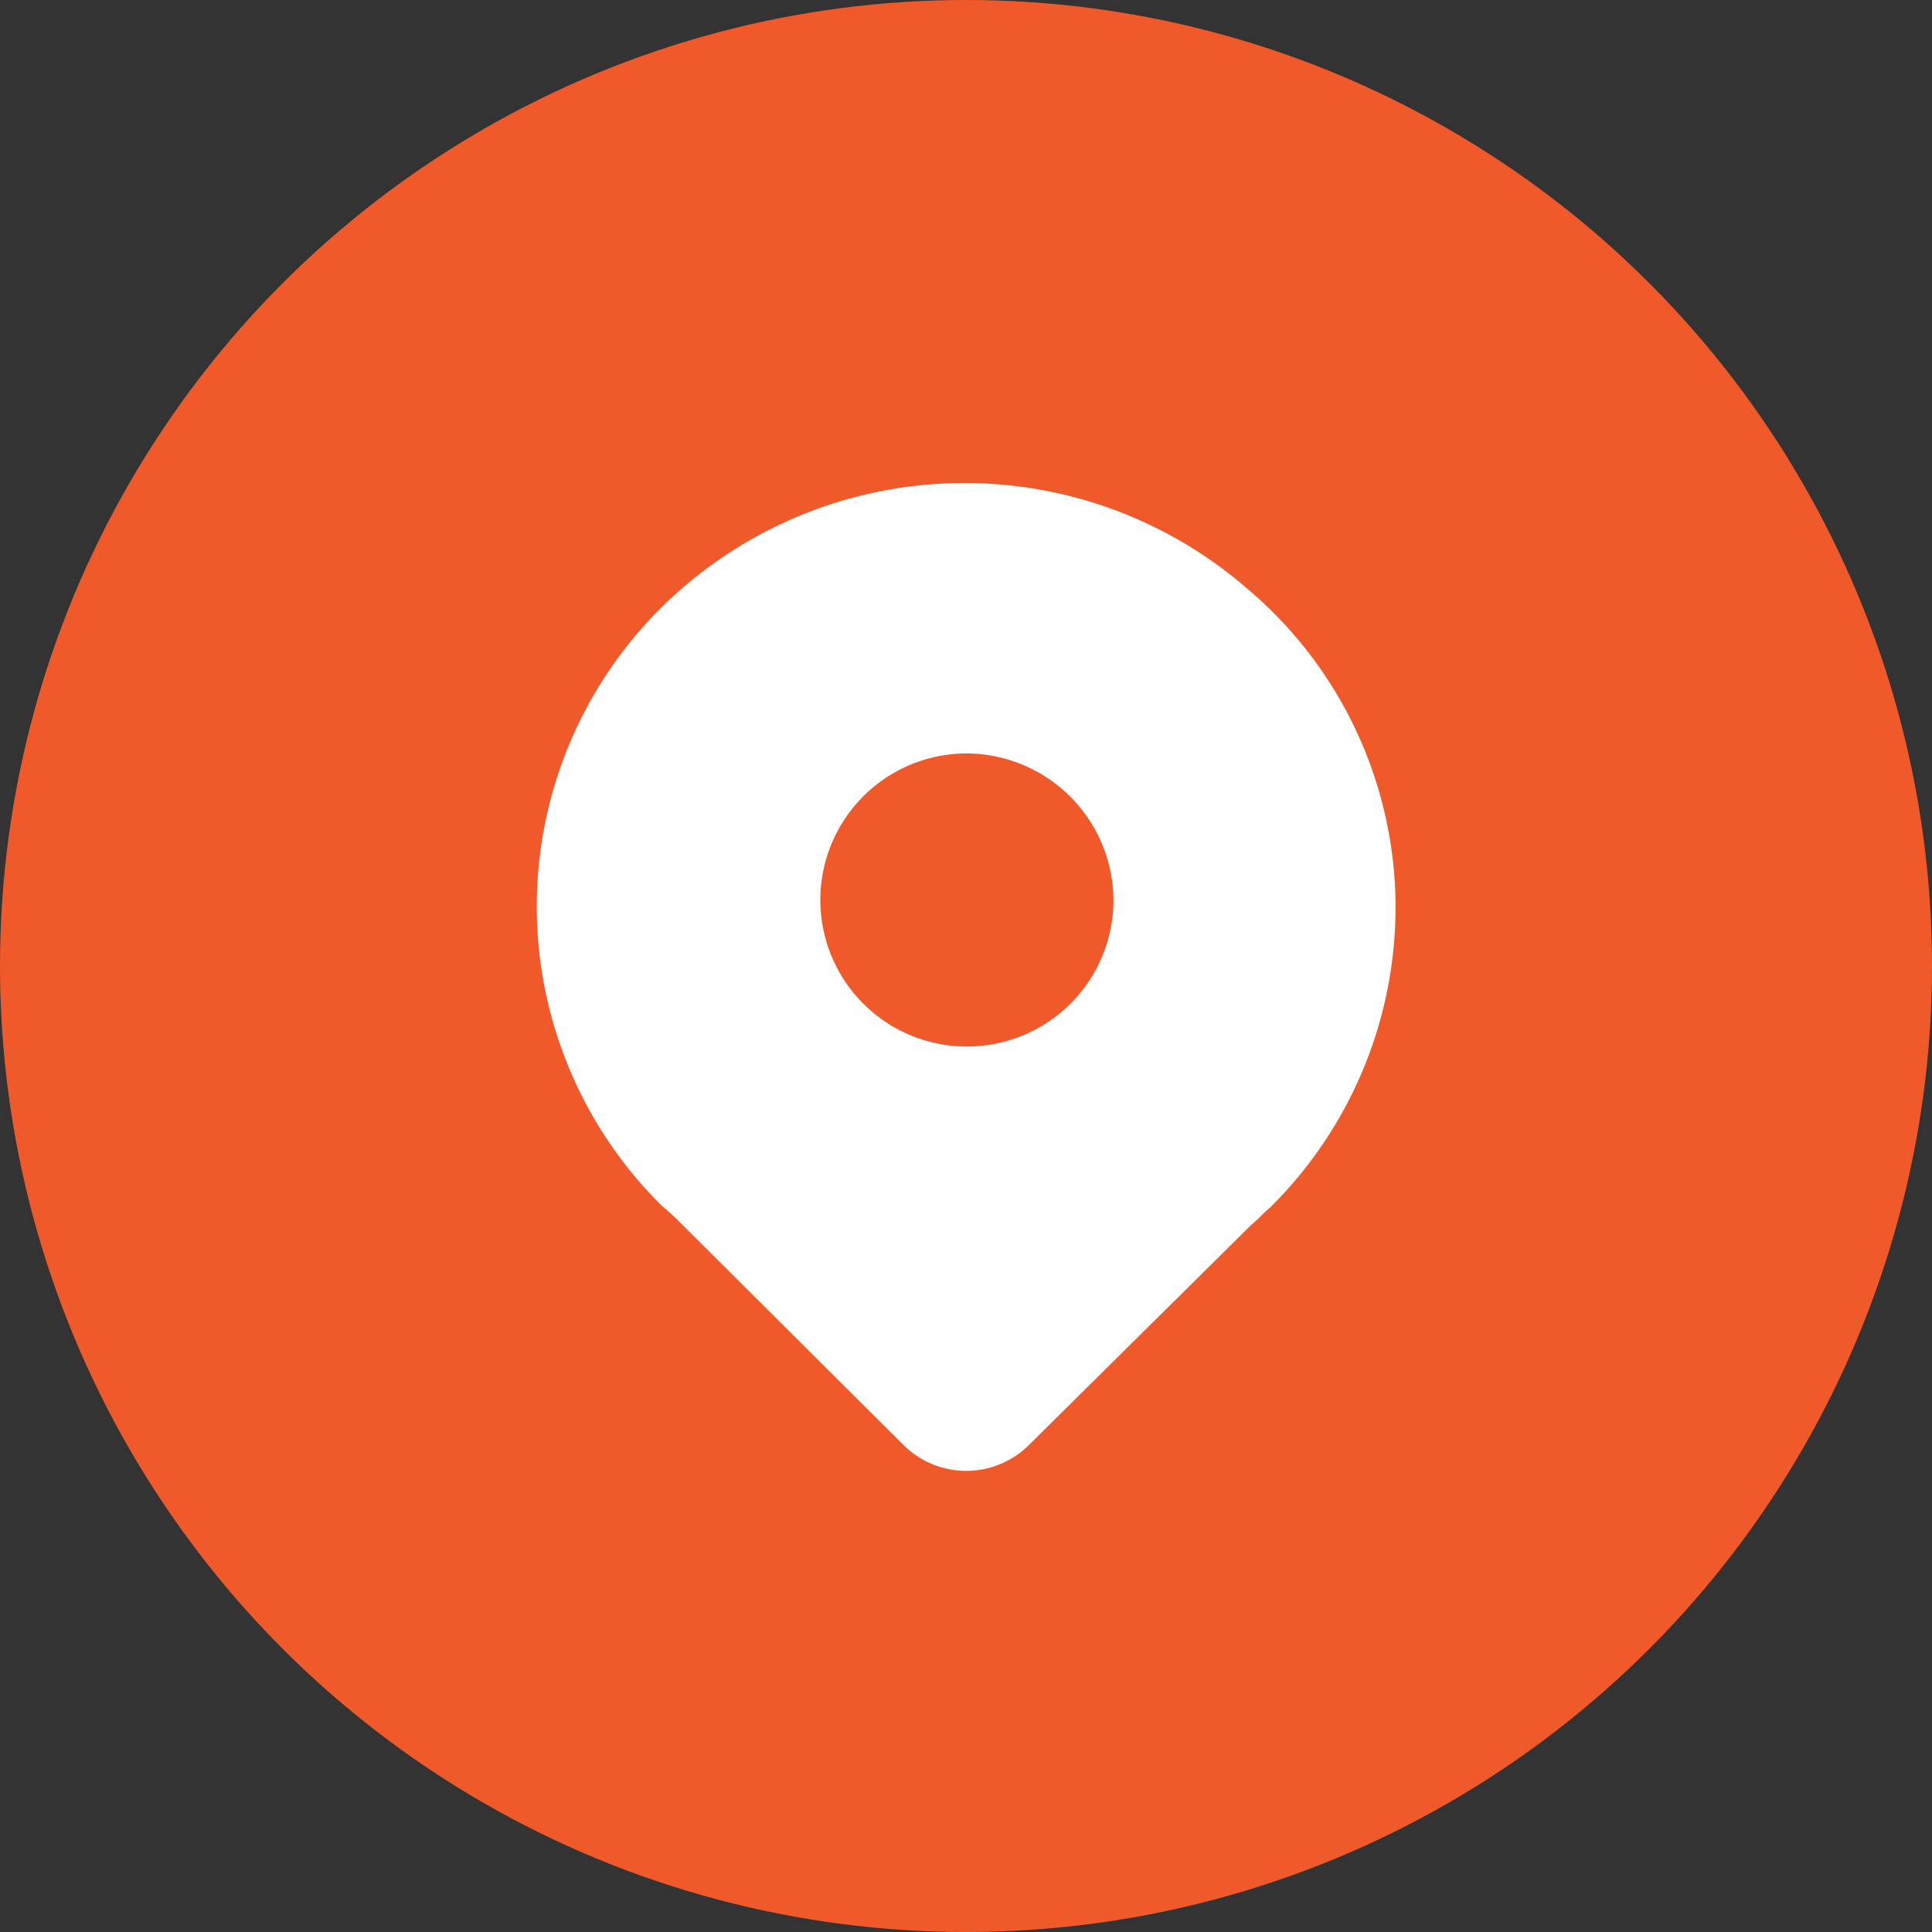 <svg xmlns="http://www.w3.org/2000/svg" width="36" height="36" viewBox="0 0 36 36">
    <rect x="0" y="0" width="36" height="36" fill="#333333" stroke="none"/>
    <g transform="translate(-442 -392)">
        <circle cx="18" cy="18" r="18" fill="#f0592a" transform="translate(442 392)"/>
        <path fill="#fff" d="M8 18.407a1.652 1.652 0 0 1-1.167-.484L2.693 13.8a4.045 4.045 0 0 0-.351-.322 7.842 7.842 0 0 1 .427-11.566 8.036 8.036 0 0 1 10.463.049A7.781 7.781 0 0 1 16 7.644a7.873 7.873 0 0 1-2.337 5.86 2.224 2.224 0 0 0-.174.16 2.182 2.182 0 0 1-.177.163l-4.141 4.1a1.652 1.652 0 0 1-1.171.48zM7.988 5.039a2.731 2.731 0 1 0 2.76 2.732 2.749 2.749 0 0 0-2.76-2.732z" transform="translate(452 401)"/>
    </g>
</svg>
